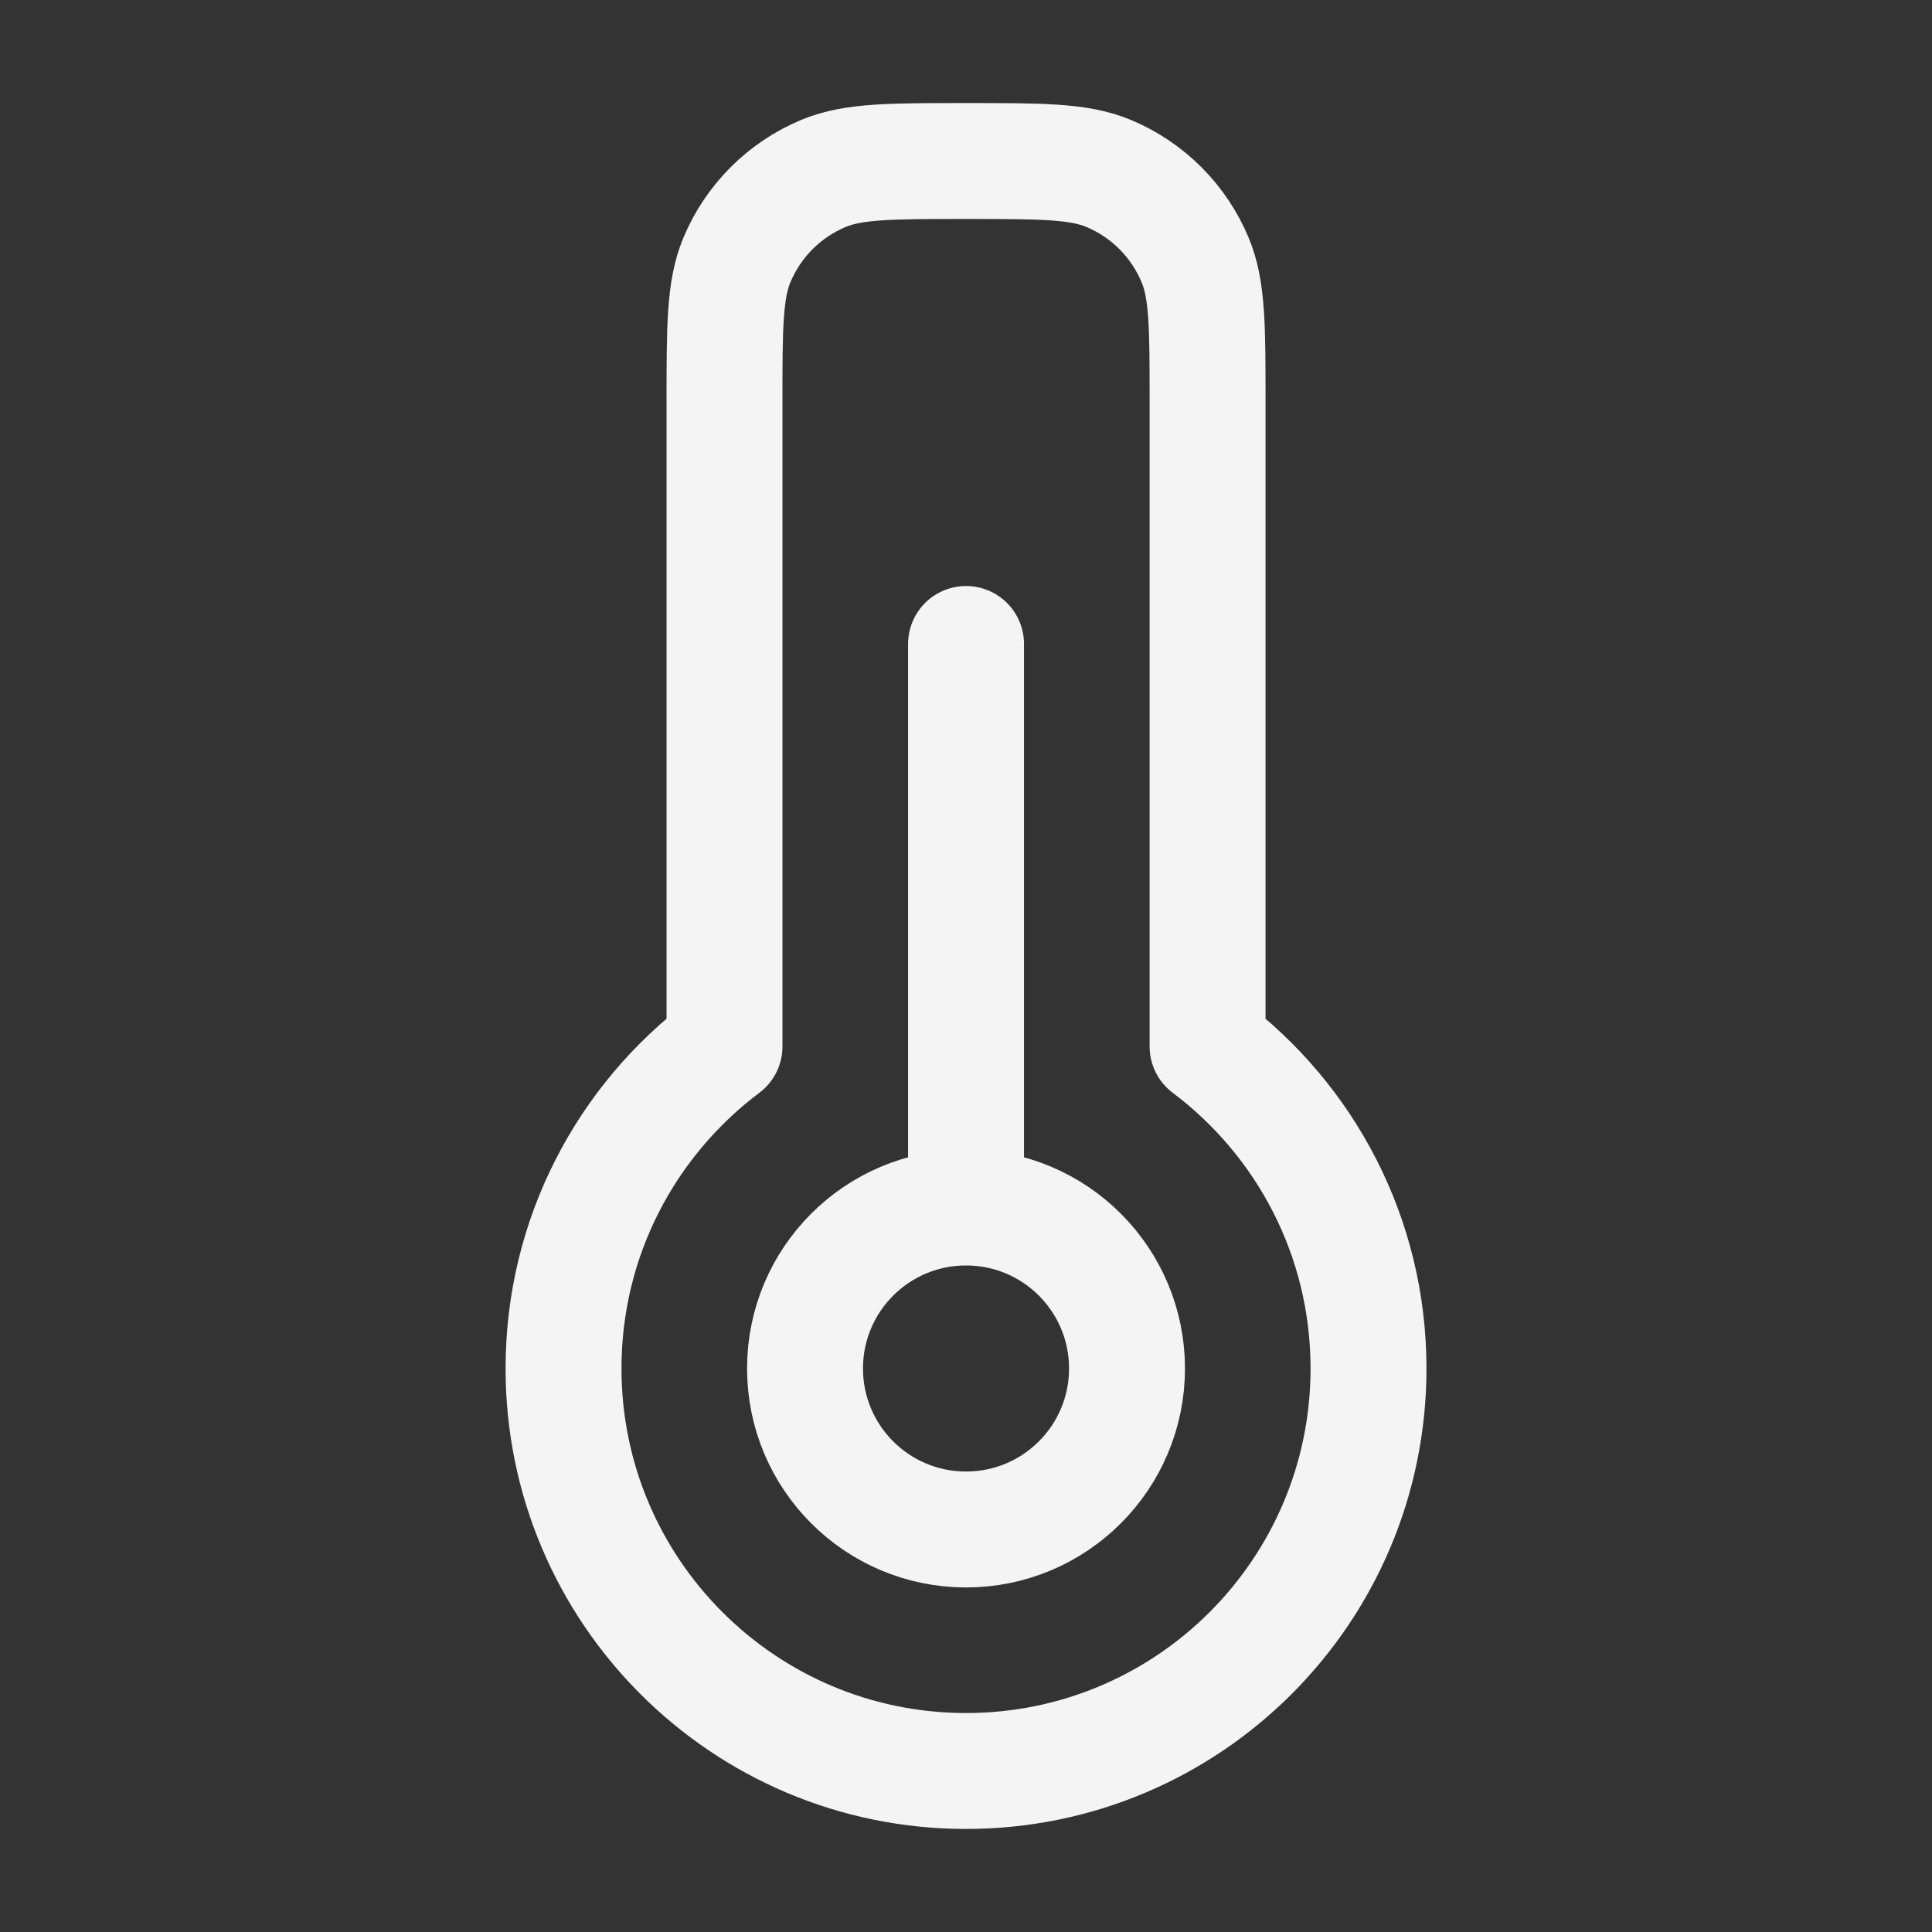 <svg width="50" height="50" viewBox="0 0 50 50" fill="none" xmlns="http://www.w3.org/2000/svg">
<rect x="0" y="0" width="50" height="50" fill="#333333" stroke="none"/>
<g id="Temp">
<path id="Vector" d="M25.001 45.833C30.754 45.833 35.417 41.169 35.417 35.416C35.417 32.009 33.781 28.984 31.252 27.083V10.418C31.252 8.475 31.252 7.504 30.934 6.738C30.511 5.718 29.701 4.907 28.68 4.484C27.914 4.167 26.943 4.167 25.001 4.167C23.058 4.167 22.087 4.167 21.321 4.484C20.301 4.907 19.49 5.718 19.067 6.738C18.75 7.504 18.75 8.475 18.75 10.418V27.083C16.22 28.984 14.584 32.009 14.584 35.416C14.584 41.169 19.248 45.833 25.001 45.833Z" stroke="#F4F4F4" stroke-width="3" stroke-linejoin="round"/>
<path id="Vector_2" d="M25.001 31.25C22.699 31.25 20.834 33.115 20.834 35.416C20.834 37.718 22.699 39.583 25.001 39.583C27.302 39.583 29.167 37.718 29.167 35.416C29.167 33.115 27.302 31.25 25.001 31.25ZM25.001 31.25V16.666" stroke="#F4F4F4" stroke-width="3" stroke-linecap="round" stroke-linejoin="round"/>
</g>
</svg>
